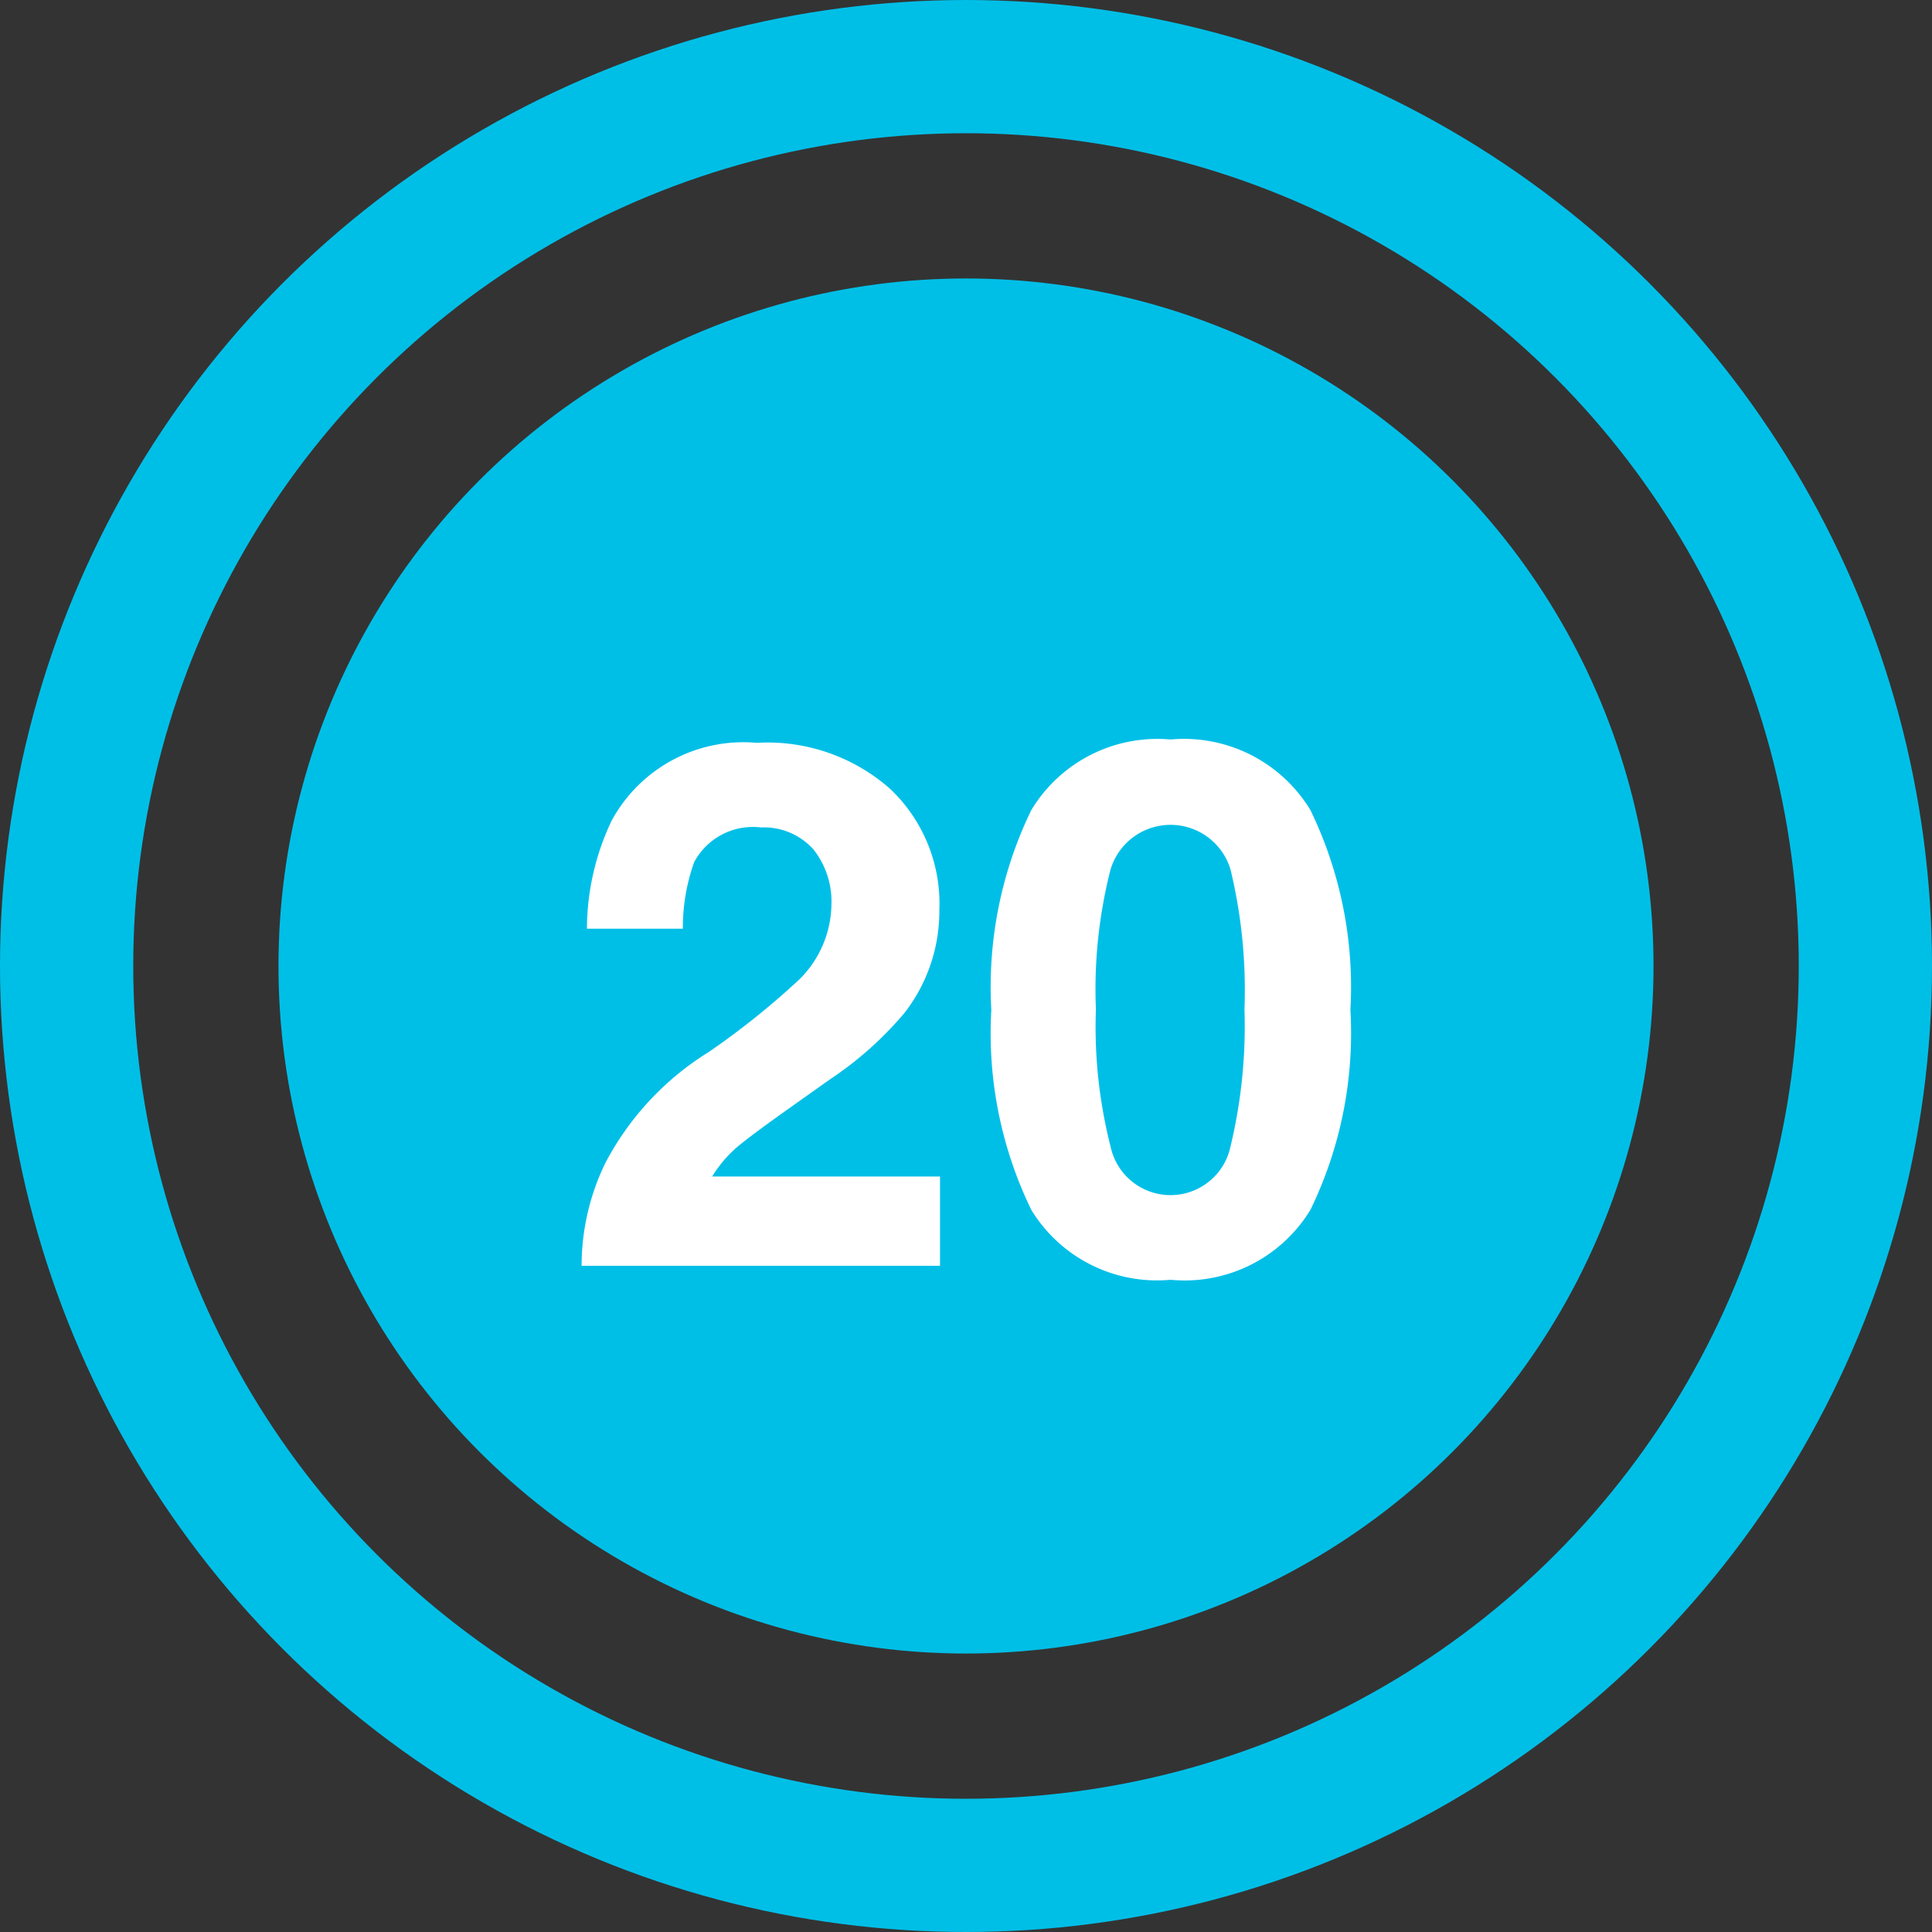 <svg xmlns="http://www.w3.org/2000/svg" viewBox="0 0 29 29"><rect x="0" y="0" width="29" height="29" fill="#333333" stroke="none"/><defs><style>.cls-1{fill:#00bfe7;}.cls-2{fill:none;stroke:#00bfe7;stroke-miterlimit:10;stroke-width:2px;}.cls-3{fill:#fff;}</style></defs><title>20</title><g id="Ebene_2" data-name="Ebene 2"><g id="bahnen"><circle class="cls-1" cx="14.5" cy="14.5" r="10.32"/><circle class="cls-2" cx="14.5" cy="14.5" r="13.5"/><path class="cls-3" d="M9.09,17.45a4.32,4.32,0,0,1,1.55-1.66A11.79,11.79,0,0,0,12,14.7a1.61,1.61,0,0,0,.48-1.12,1.26,1.26,0,0,0-.27-.83,1,1,0,0,0-.79-.33,1,1,0,0,0-1,.52,2.92,2.92,0,0,0-.17,1H8.81a3.8,3.8,0,0,1,.37-1.62,2.25,2.25,0,0,1,2.18-1.17,2.78,2.78,0,0,1,2,.69,2.37,2.37,0,0,1,.74,1.82,2.49,2.49,0,0,1-.52,1.54,5.27,5.27,0,0,1-1.12,1l-.62.44c-.38.27-.65.47-.79.59a1.87,1.87,0,0,0-.36.43h3.42V19H8.73A3.52,3.52,0,0,1,9.09,17.45Z"/><path class="cls-3" d="M19.67,12.16a6.08,6.08,0,0,1,.6,3,6.06,6.06,0,0,1-.6,3,2.21,2.21,0,0,1-2.1,1.05,2.21,2.21,0,0,1-2.09-1.05,6.06,6.06,0,0,1-.6-3,6.08,6.08,0,0,1,.6-3,2.21,2.21,0,0,1,2.09-1.06A2.22,2.22,0,0,1,19.67,12.16Zm-3,5.05a.92.92,0,0,0,1.8,0,7.73,7.73,0,0,0,.21-2.06,7.71,7.71,0,0,0-.21-2.1.94.94,0,0,0-1.8,0,7.25,7.25,0,0,0-.22,2.1A7.27,7.27,0,0,0,16.67,17.21Z"/></g></g></svg>